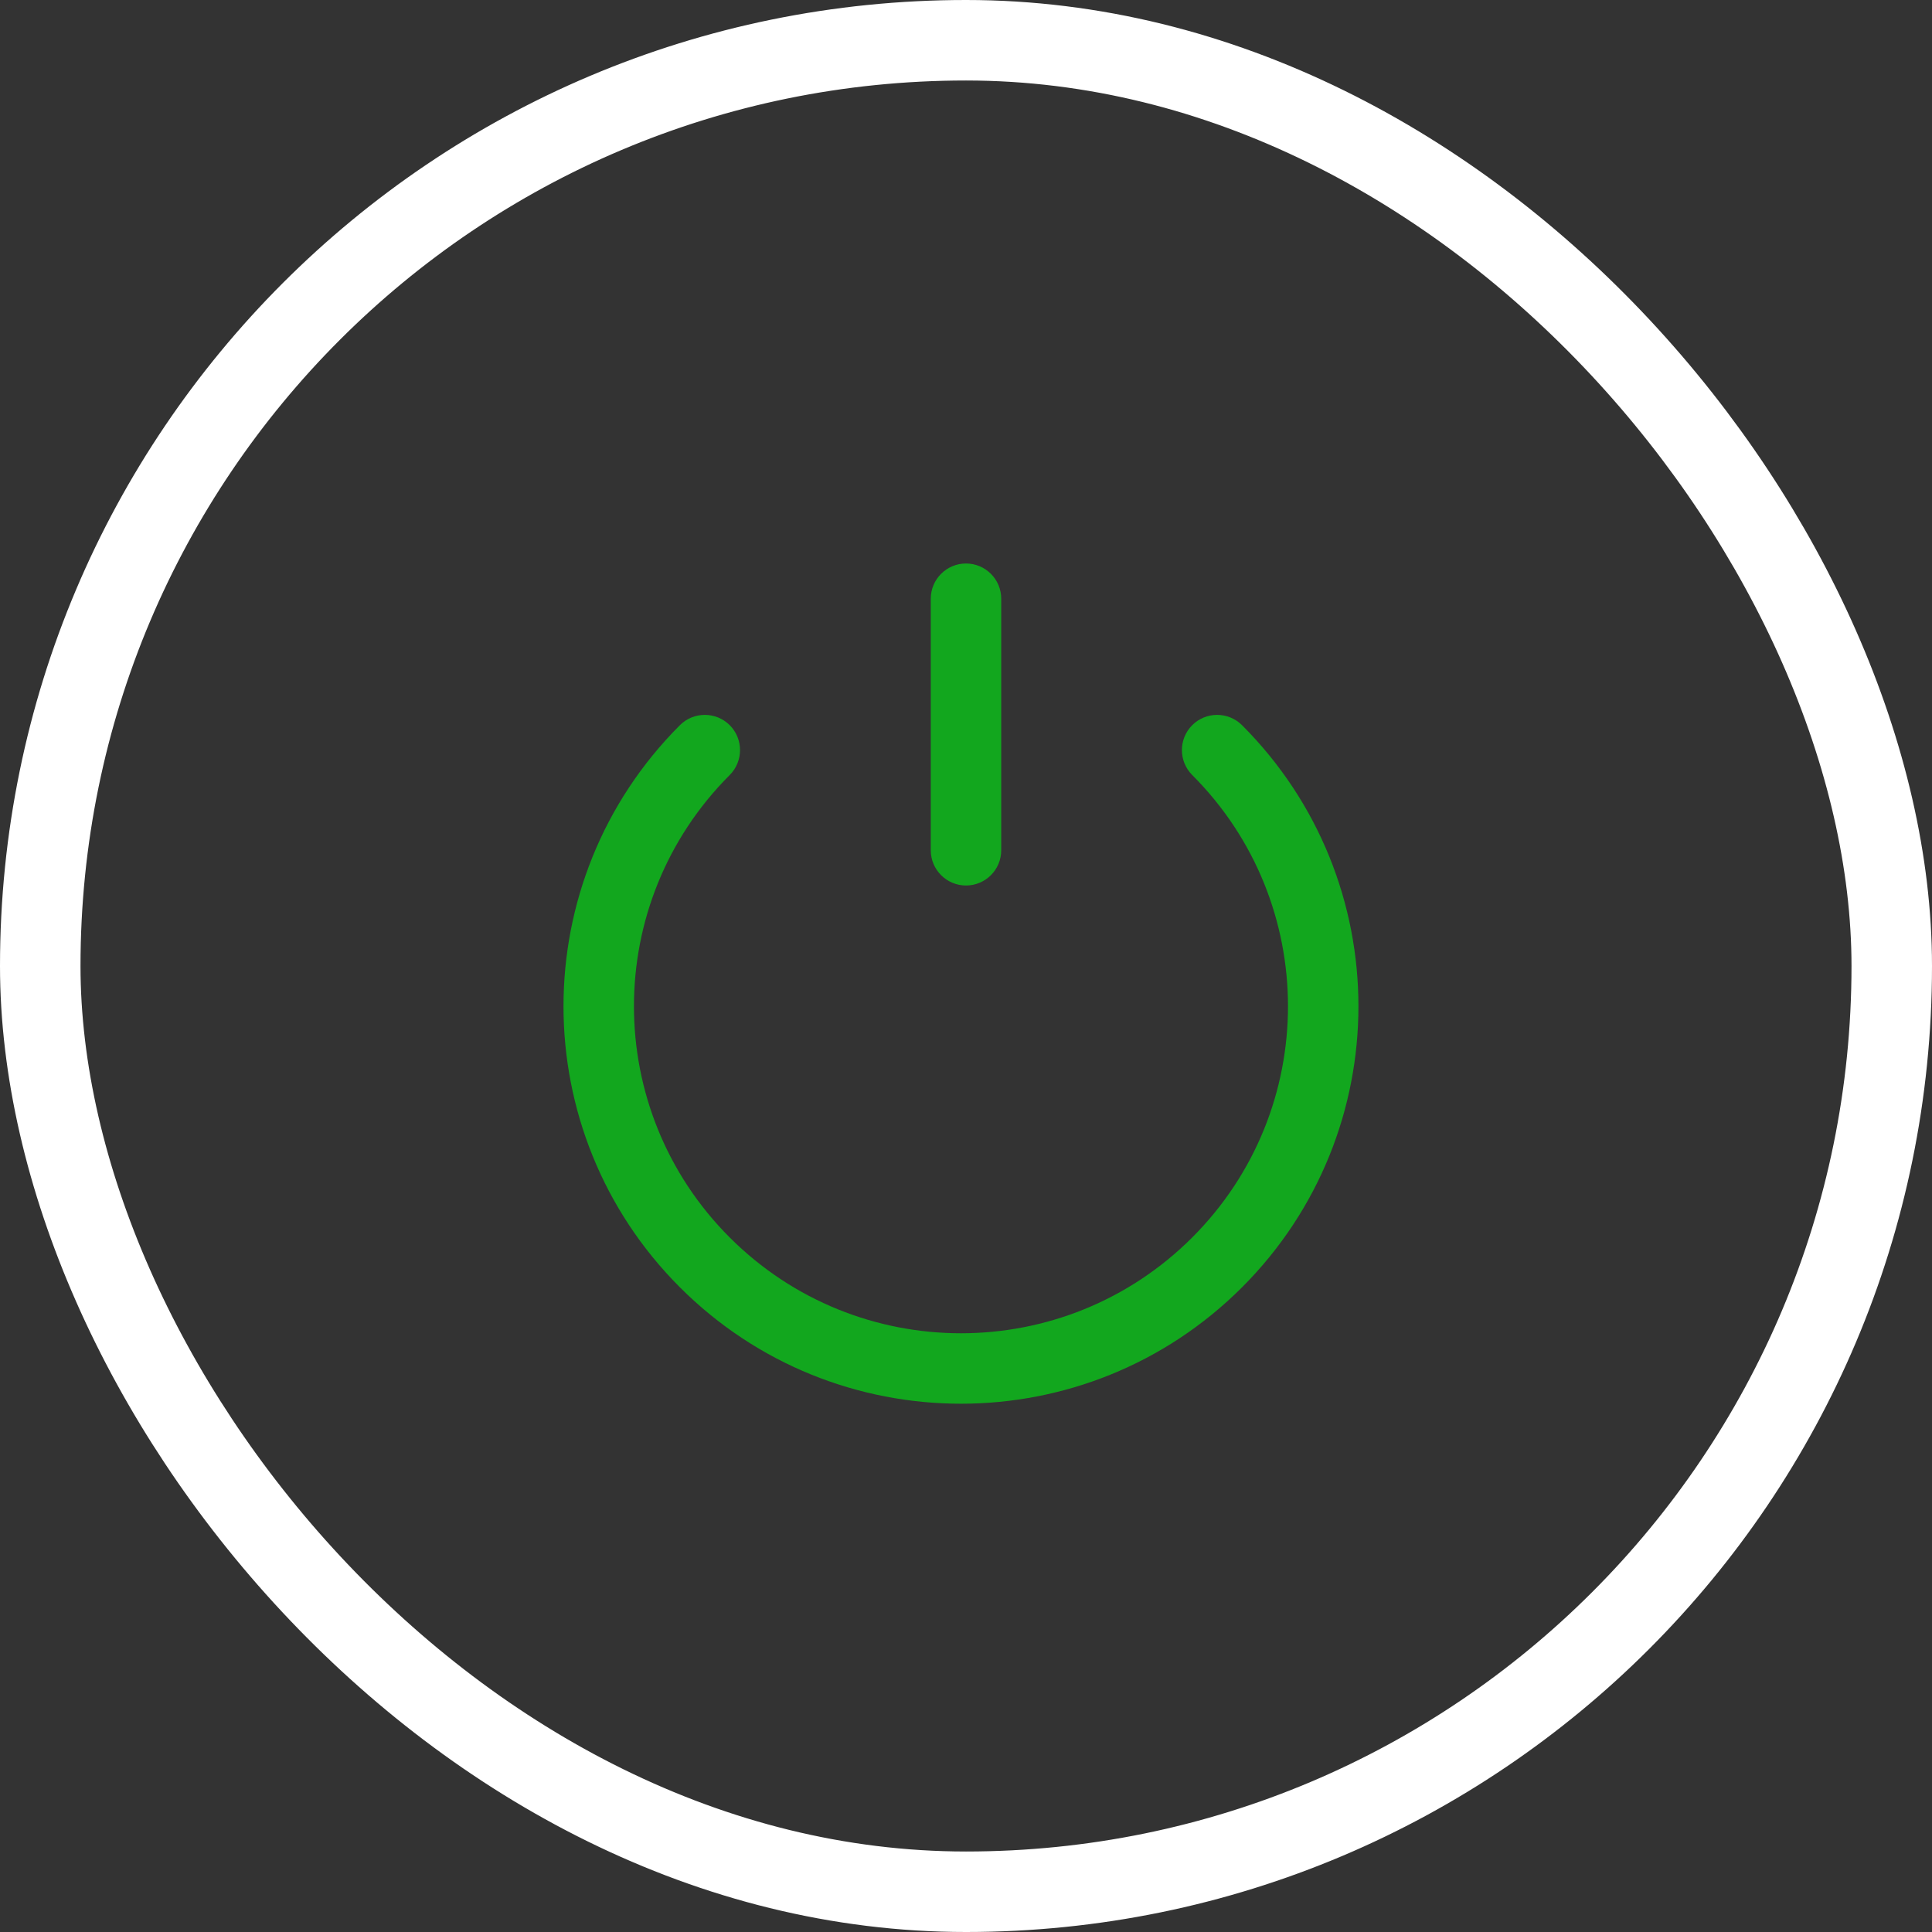 <svg width="48" height="48" viewBox="0 0 48 48" fill="none" xmlns="http://www.w3.org/2000/svg">
<rect x="0" y="0" width="48" height="48" fill="#333333" stroke="none"/>
<rect x="1" y="1" width="46" height="46" rx="23" stroke="white" stroke-width="2"/>
<path fill-rule="evenodd" clip-rule="evenodd" d="M23.125 21.125C23.125 21.608 23.517 22 24 22C24.483 22 24.875 21.608 24.875 21.125V14.875C24.875 14.392 24.483 14 24 14C23.517 14 23.125 14.392 23.125 14.875V21.125ZM18.13 30.745C14.957 27.572 14.957 22.428 18.13 19.255C18.471 18.913 18.471 18.359 18.13 18.017C17.788 17.676 17.234 17.676 16.892 18.017C13.036 21.874 13.036 28.126 16.892 31.983C20.749 35.839 27.001 35.839 30.858 31.983C34.714 28.126 34.714 21.874 30.858 18.017C30.516 17.676 29.962 17.676 29.62 18.017C29.279 18.359 29.279 18.913 29.62 19.255C32.793 22.428 32.793 27.572 29.62 30.745C26.447 33.918 21.303 33.918 18.13 30.745Z" fill="#12A71E"/>
</svg>
